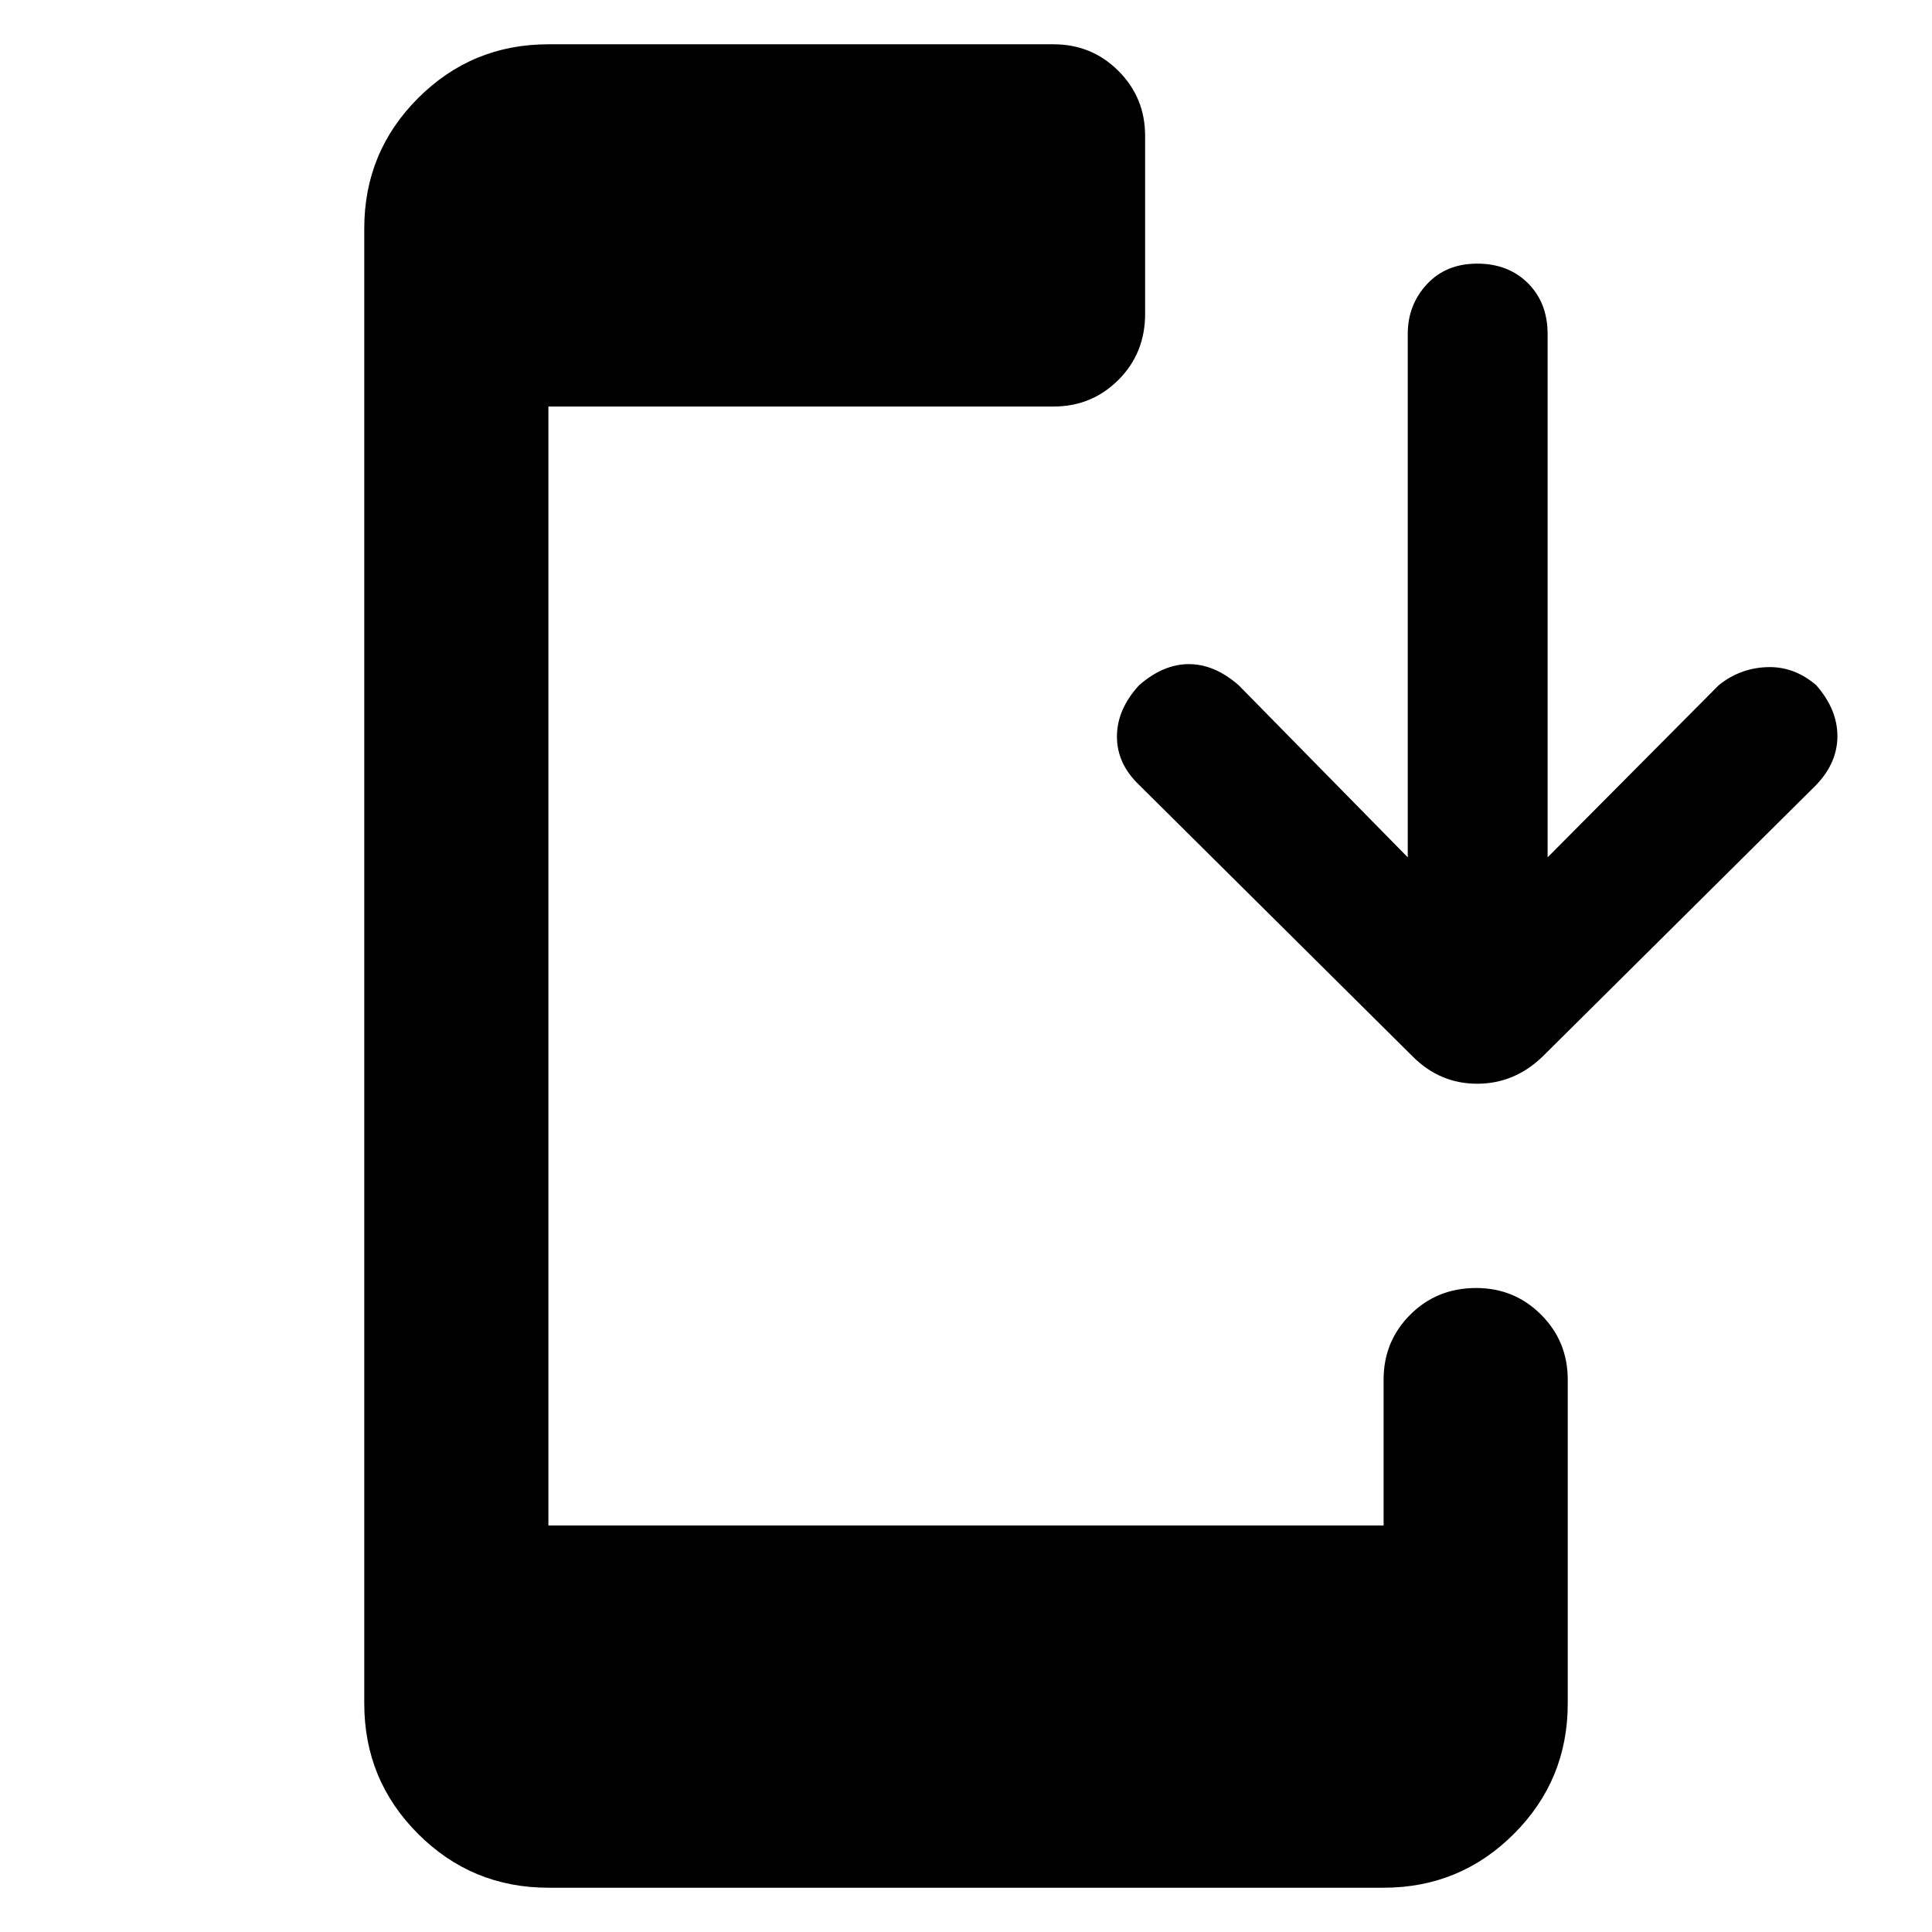 <svg xmlns="http://www.w3.org/2000/svg" height="48" viewBox="0 -960 960 960" width="48"><path d="M272.5-22q-38 0-64.75-26.75T181-113.5v-733q0-38 26.75-64.75T272.5-938h251q19 0 32.25 13.25T569-892.5v88.5q0 19.5-13.25 32.75T523.5-758h-251v556h415v-72.5q0-19 13.25-32.25T733.5-320q19 0 32.25 13.25T779-274.5v161q0 38-26.75 64.75T687.5-22h-415Zm427-512v-260q0-14.5 9.5-24.75T734-829q15.5 0 25.25 9.75T769-794v260l85-85.5q10.5-8.5 24-9t24.5 9q10.5 12 10.5 25.25T902.5-570l-136 135q-14 13.5-32.5 13.5T702-435L566-570q-11-10.5-11-24t11-25.5q12-10.5 24.75-10.5t24.75 10.5l84 85.5Z"/></svg>